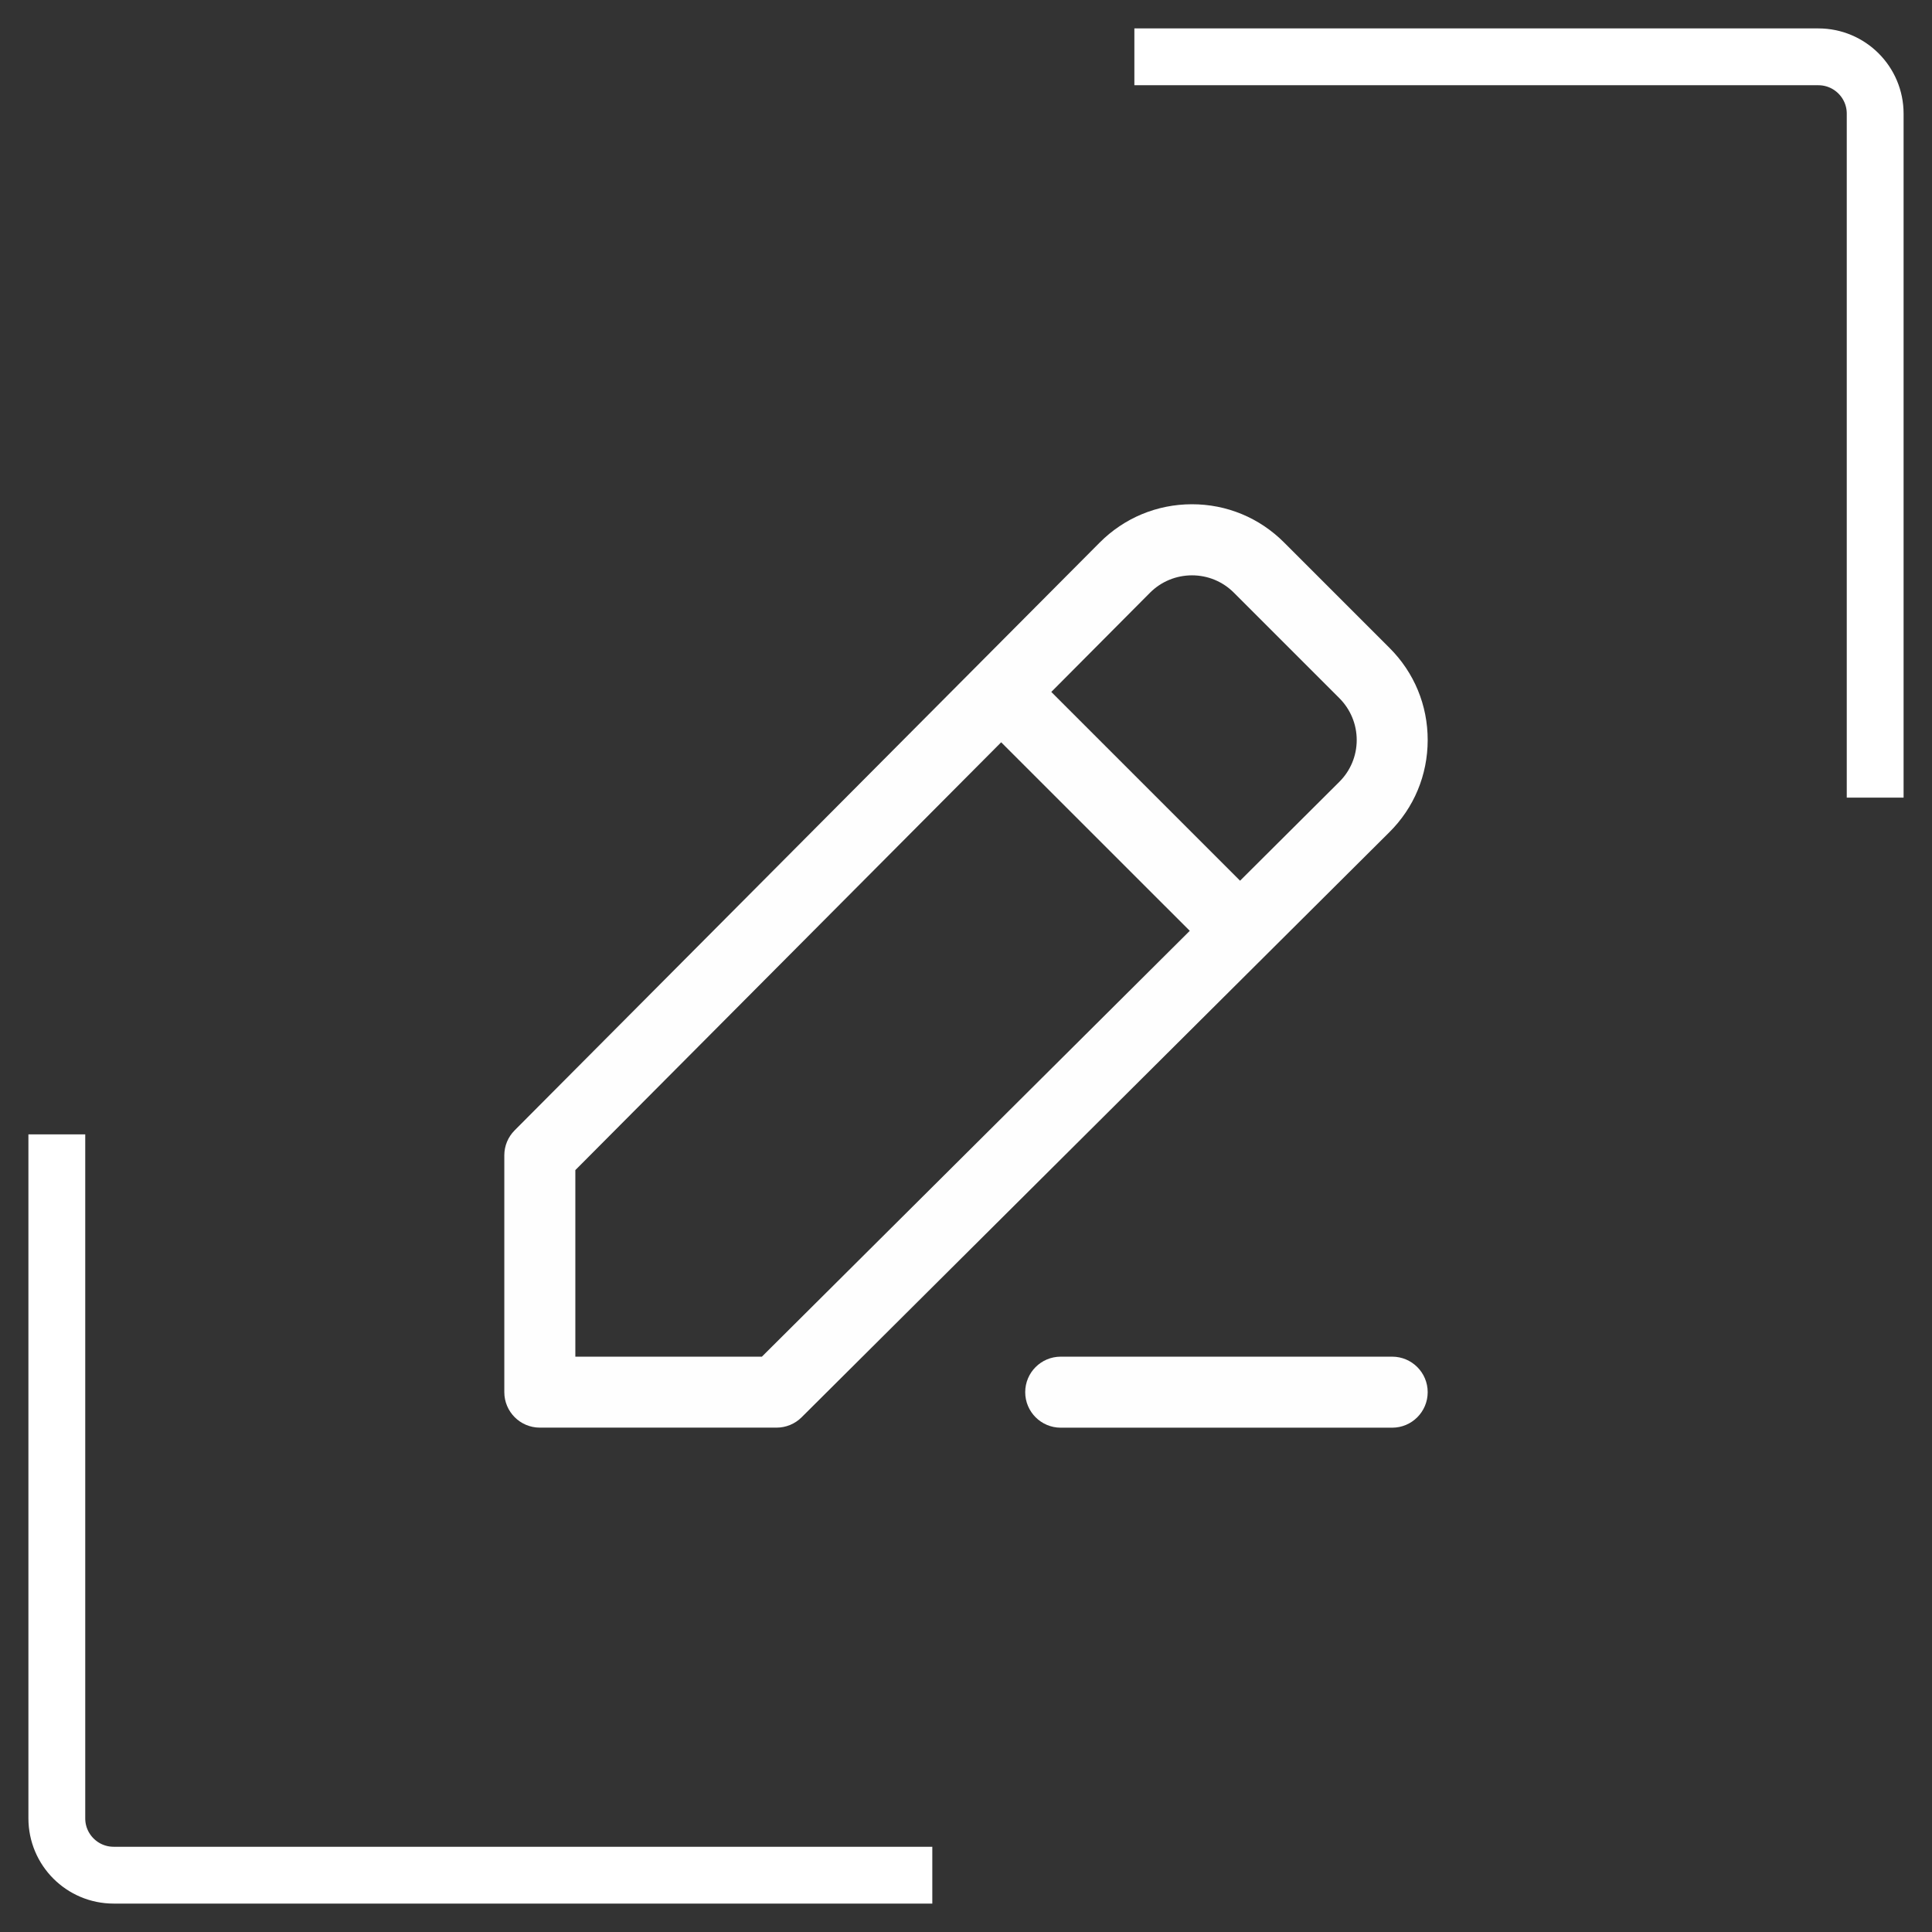 <svg viewBox="0 0 34 34" fill="none" xmlns="http://www.w3.org/2000/svg">
<rect x="0" y="0" width="34" height="34" fill="#333333" stroke="none"/>
<path d="M1 19.963V24.704V32C1 32.552 1.448 33 2 33H9.296H16.407M19.963 1H32C32.552 1 33 1.448 33 2V14.037" stroke="white"></path>
<path d="M25.125 13.026C25.126 12.412 24.888 11.836 24.453 11.402L22.597 9.546C22.163 9.112 21.588 8.873 20.973 8.874C20.36 8.875 19.784 9.115 19.352 9.549L9.057 19.892C8.94 20.009 8.875 20.167 8.875 20.332V24.499C8.875 24.844 9.155 25.124 9.5 25.124H13.667C13.832 25.124 13.991 25.058 14.107 24.942L24.45 14.646C24.885 14.215 25.124 13.639 25.125 13.026ZM13.408 23.875H10.125V20.592L17.619 13.063L20.938 16.381L13.408 23.875ZM23.568 13.761L21.823 15.499L18.501 12.177L20.238 10.431C20.435 10.234 20.697 10.126 20.976 10.125H20.977C21.255 10.125 21.517 10.233 21.714 10.43L23.571 12.287C23.767 12.484 23.876 12.746 23.876 13.025C23.875 13.303 23.766 13.565 23.568 13.761ZM25.125 24.5C25.125 24.845 24.845 25.125 24.5 25.125H18.667C18.322 25.125 18.042 24.845 18.042 24.5C18.042 24.155 18.322 23.875 18.667 23.875H24.5C24.845 23.875 25.125 24.155 25.125 24.5Z" fill="#FEFEFE"></path>
</svg>